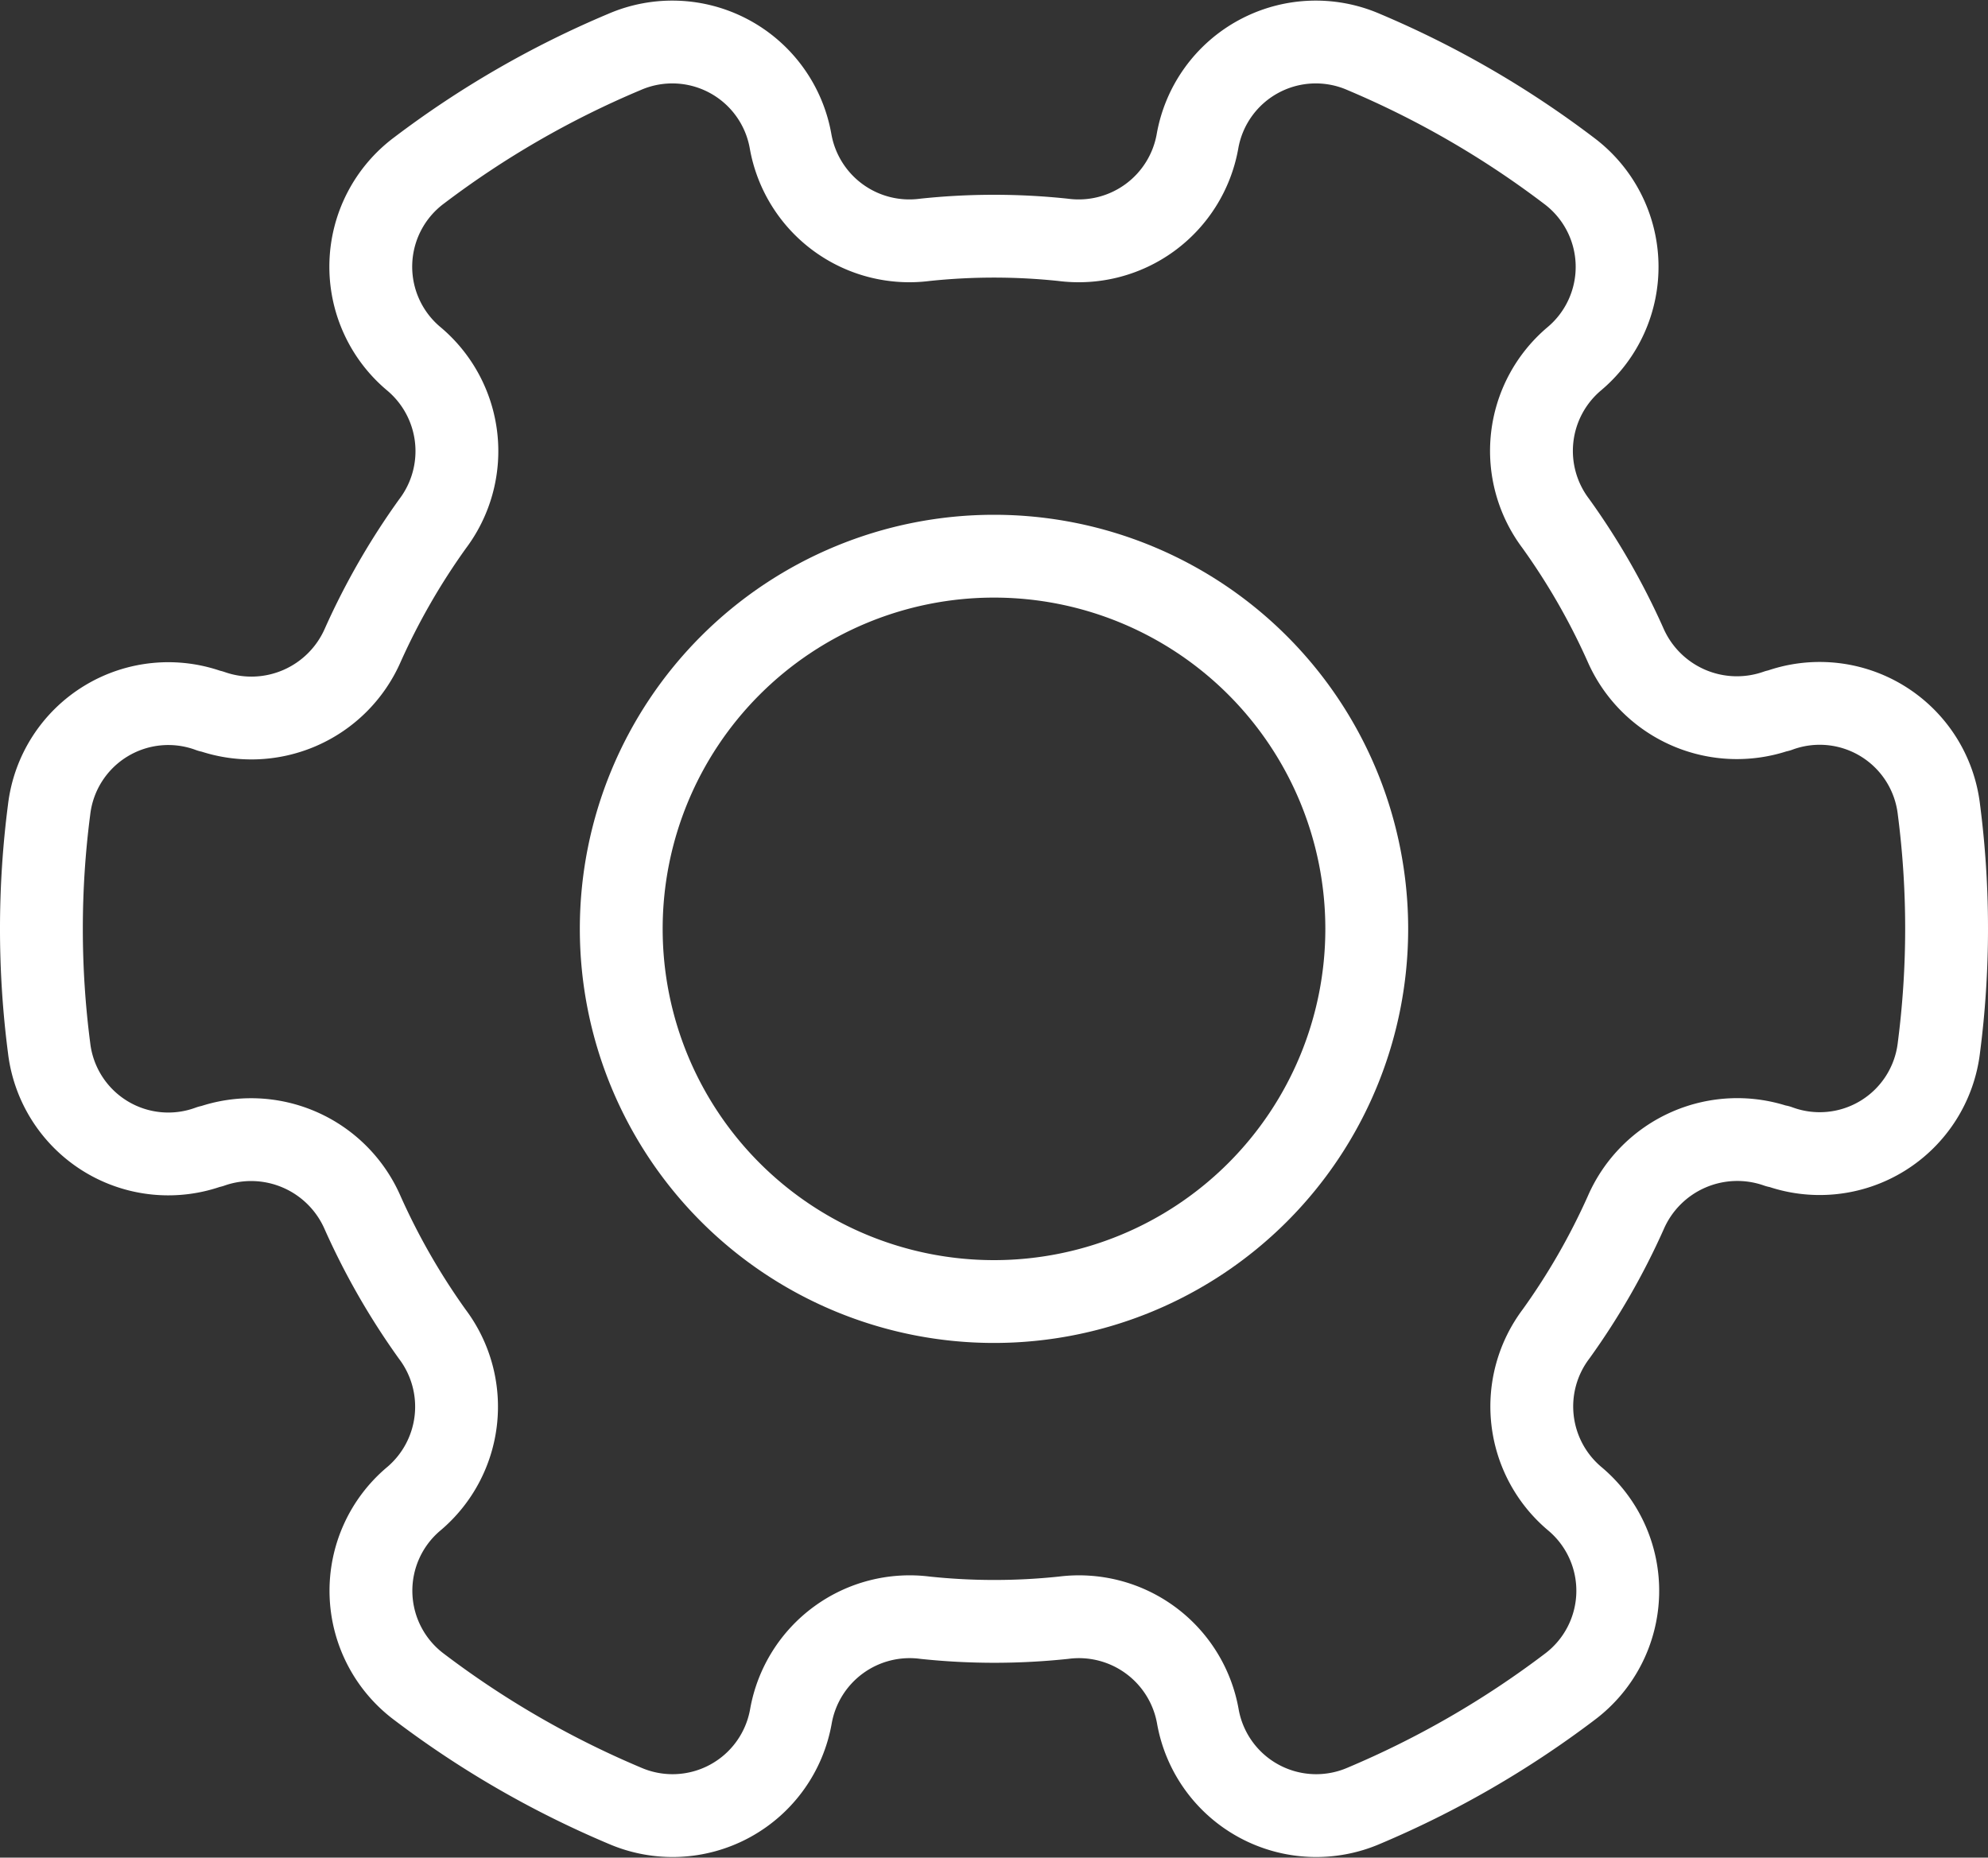 <svg xmlns="http://www.w3.org/2000/svg" width="24" height="22.431" viewBox="0 0 24 22.431">
  <rect x="0" y="0" width="24" height="22.431" fill="#333333" stroke="none"/>
  <g id="Settings_-_dark" data-name="Settings - dark" transform="translate(0 0.216)">
    <path id="Stroke_3" data-name="Stroke 3" d="M20.955,13.33l.011,0a1.449,1.449,0,0,0,1.941-1.188,11.2,11.2,0,0,0,0-2.881,1.449,1.449,0,0,0-1.941-1.188l-.011,0a1.468,1.468,0,0,1-1.833-.8,8.325,8.325,0,0,0-.84-1.462A1.455,1.455,0,0,1,18.5,3.827h0a1.45,1.45,0,0,0-.061-2.277A11.468,11.468,0,0,0,15.964.118,1.45,1.45,0,0,0,13.956,1.2a1.457,1.457,0,0,1-1.621,1.186,7.945,7.945,0,0,0-1.67,0A1.456,1.456,0,0,1,9.045,1.2,1.45,1.45,0,0,0,7.037.118,11.445,11.445,0,0,0,4.558,1.549,1.45,1.45,0,0,0,4.5,3.826h0a1.456,1.456,0,0,1,.222,1.989,8.393,8.393,0,0,0-.841,1.462,1.468,1.468,0,0,1-1.833.8l-.011,0A1.449,1.449,0,0,0,.093,9.265a11.2,11.2,0,0,0,0,2.881,1.449,1.449,0,0,0,1.941,1.188l.011,0a1.468,1.468,0,0,1,1.833.8A8.393,8.393,0,0,0,4.719,15.6,1.456,1.456,0,0,1,4.5,17.584h0a1.45,1.45,0,0,0,.062,2.277,11.49,11.49,0,0,0,2.479,1.432,1.451,1.451,0,0,0,2.008-1.083,1.456,1.456,0,0,1,1.62-1.186,7.945,7.945,0,0,0,1.67,0,1.458,1.458,0,0,1,1.621,1.186,1.451,1.451,0,0,0,2.008,1.083,11.514,11.514,0,0,0,2.479-1.432,1.45,1.45,0,0,0,.061-2.277h0a1.455,1.455,0,0,1-.221-1.989,8.325,8.325,0,0,0,.84-1.462,1.468,1.468,0,0,1,1.833-.8Z" transform="translate(0.5 0.294)" fill="none" stroke="#fff" stroke-linecap="round" stroke-linejoin="round" stroke-miterlimit="10" stroke-width="1"/>
    <path id="Stroke_5" data-name="Stroke 5" d="M9,4.5A4.5,4.5,0,1,1,4.5,0,4.5,4.5,0,0,1,9,4.5Z" transform="translate(7.5 6.5)" fill="none" stroke="#fff" stroke-linecap="round" stroke-linejoin="round" stroke-miterlimit="10" stroke-width="1"/>
  </g>
</svg>
